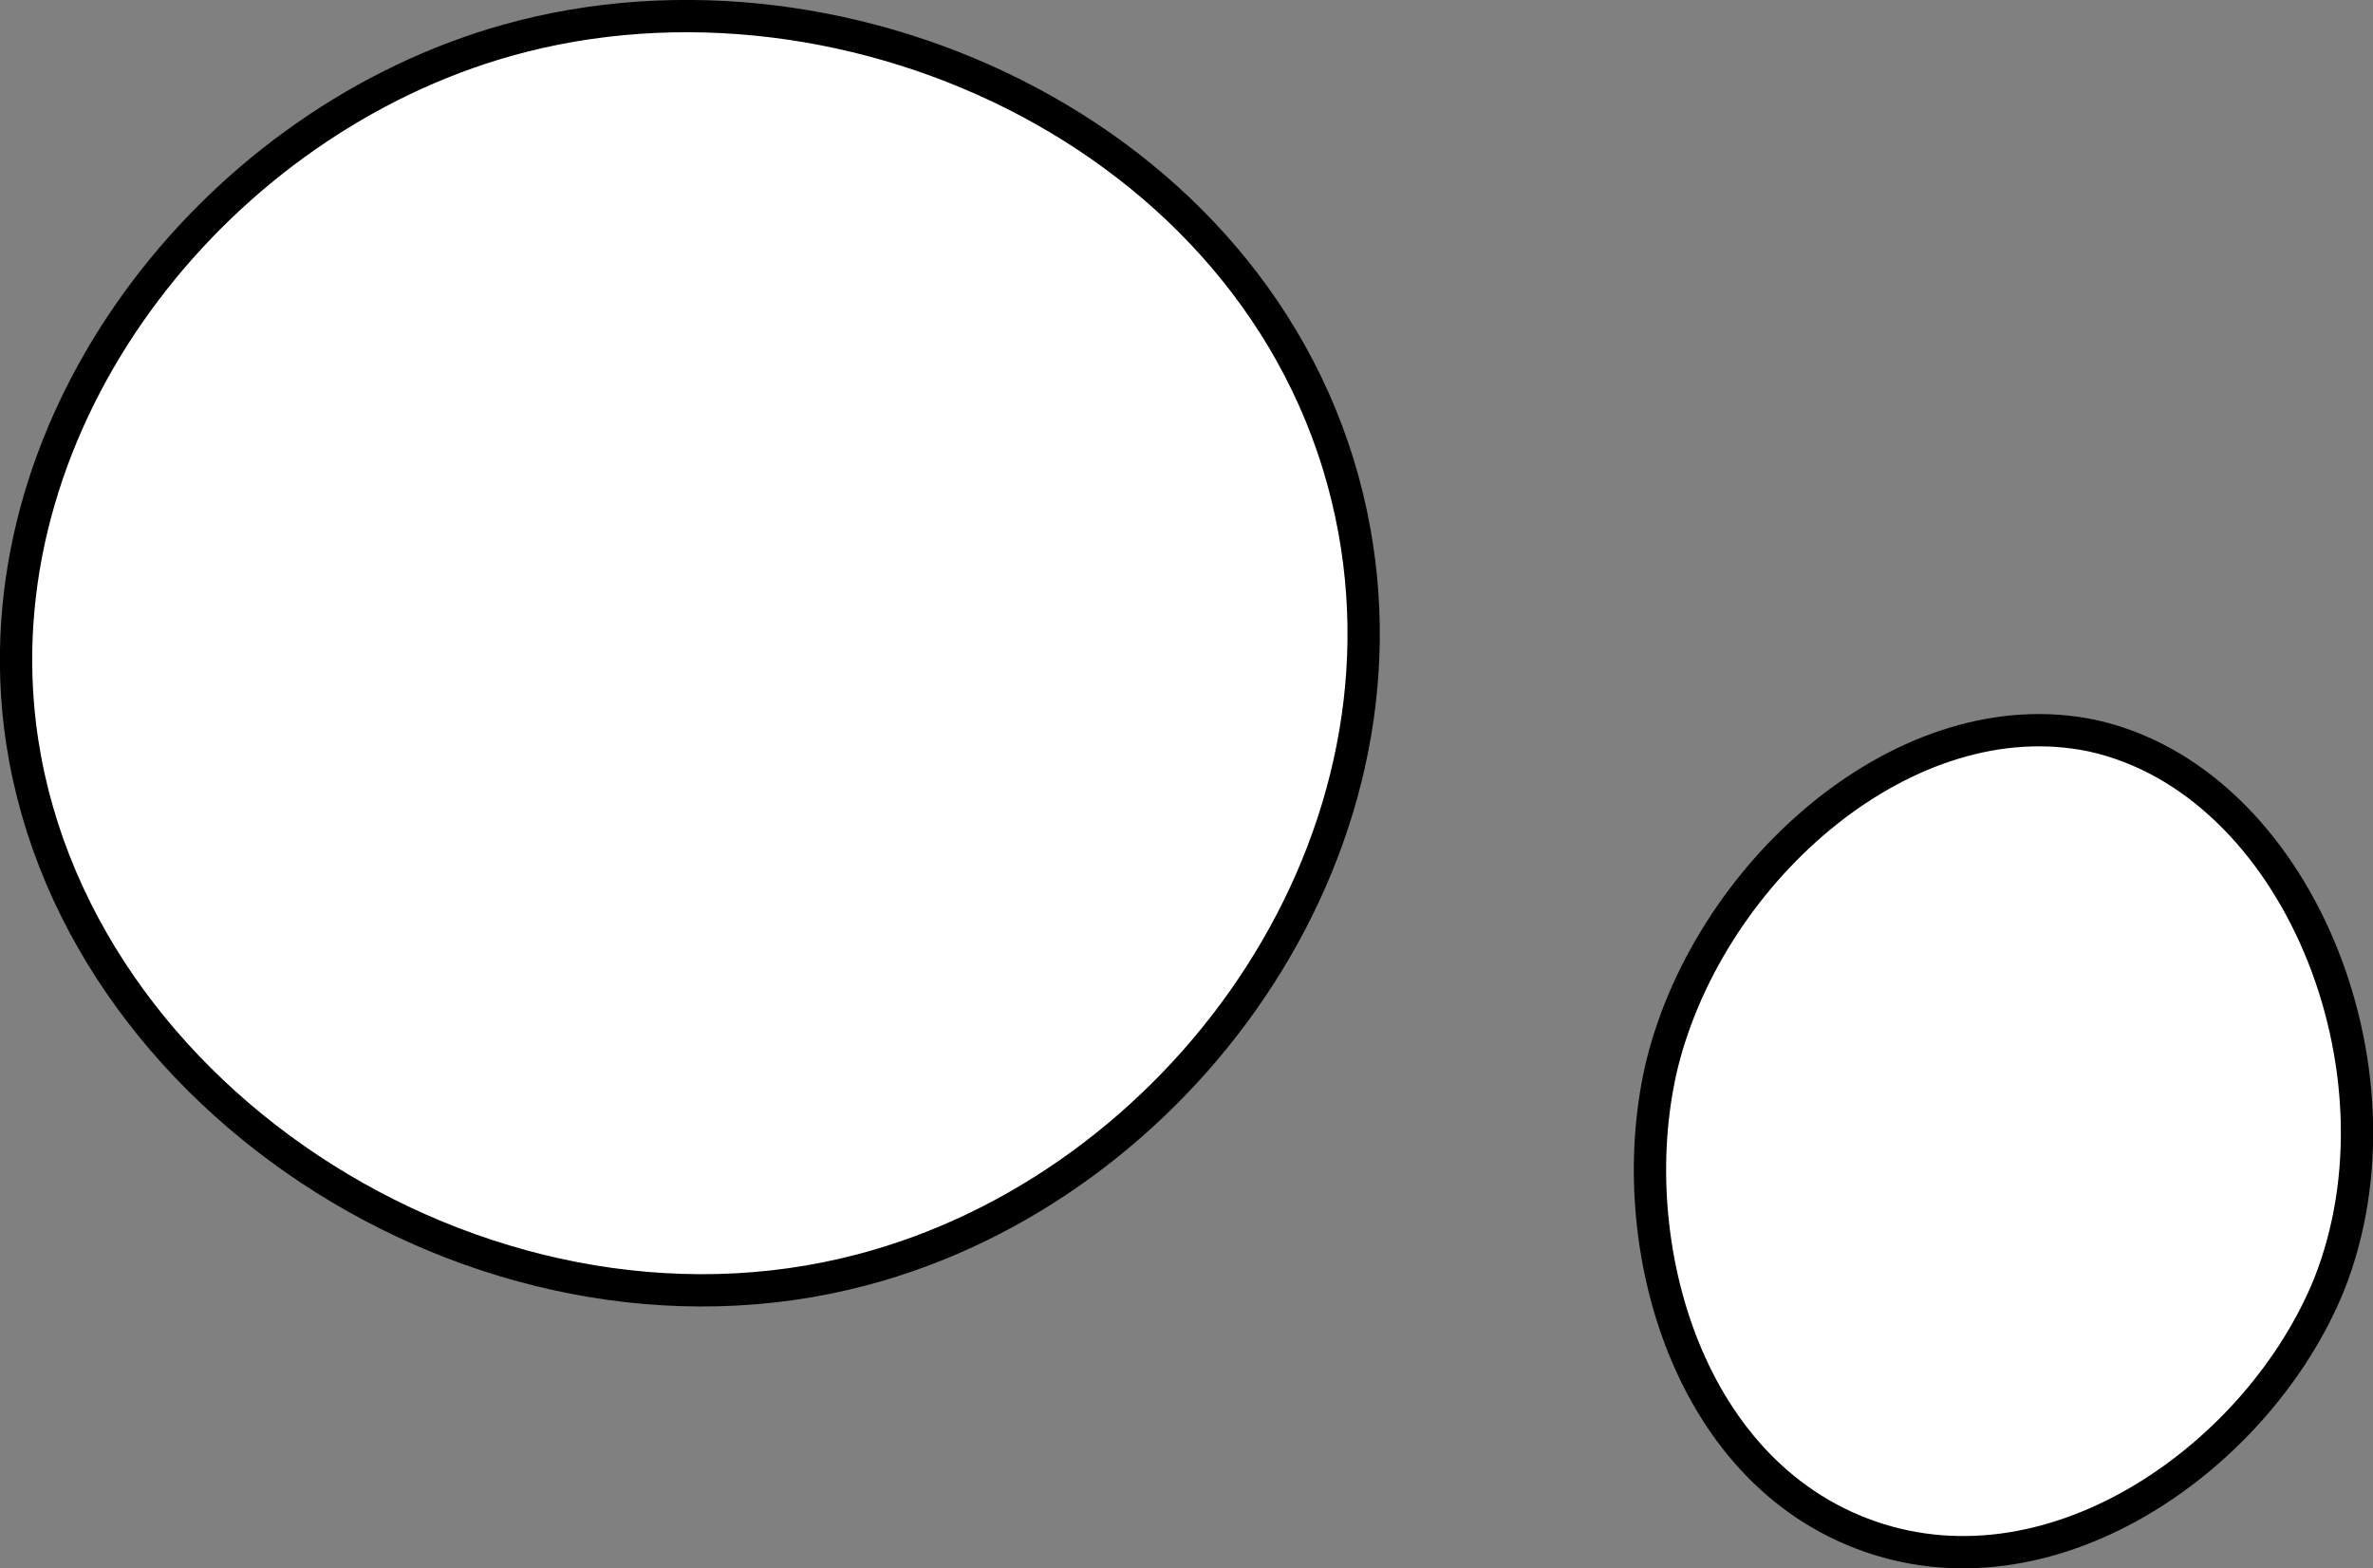 <svg xmlns="http://www.w3.org/2000/svg" viewBox="0 0 73.48 48.57"><rect x="0" y="0" width="73.48" height="48.57" fill="#808080" stroke="none"/><defs><style>.cls-1{fill:#fff;stroke:#000;stroke-miterlimit:10;}</style></defs><title>Recurso 2</title><g id="Capa_2" data-name="Capa 2"><g id="Capa_1-2" data-name="Capa 1"><path class="cls-1" d="M15.7,1.25c10.67-3,23.72,3.2,26.14,14.68,2.21,10.46-5.37,20.82-15.14,23.39C14.9,42.44,1.59,33.71.56,21.89-.25,12.53,6.86,3.74,15.7,1.25Z"/><path class="cls-1" d="M51.48,32.9c-1.3,5.29.62,12.66,6.42,14.68S70,45,72.12,39.78c2.63-6.62-1-15.61-7.34-17C59.07,21.59,53,26.89,51.48,32.9Z"/></g></g></svg>